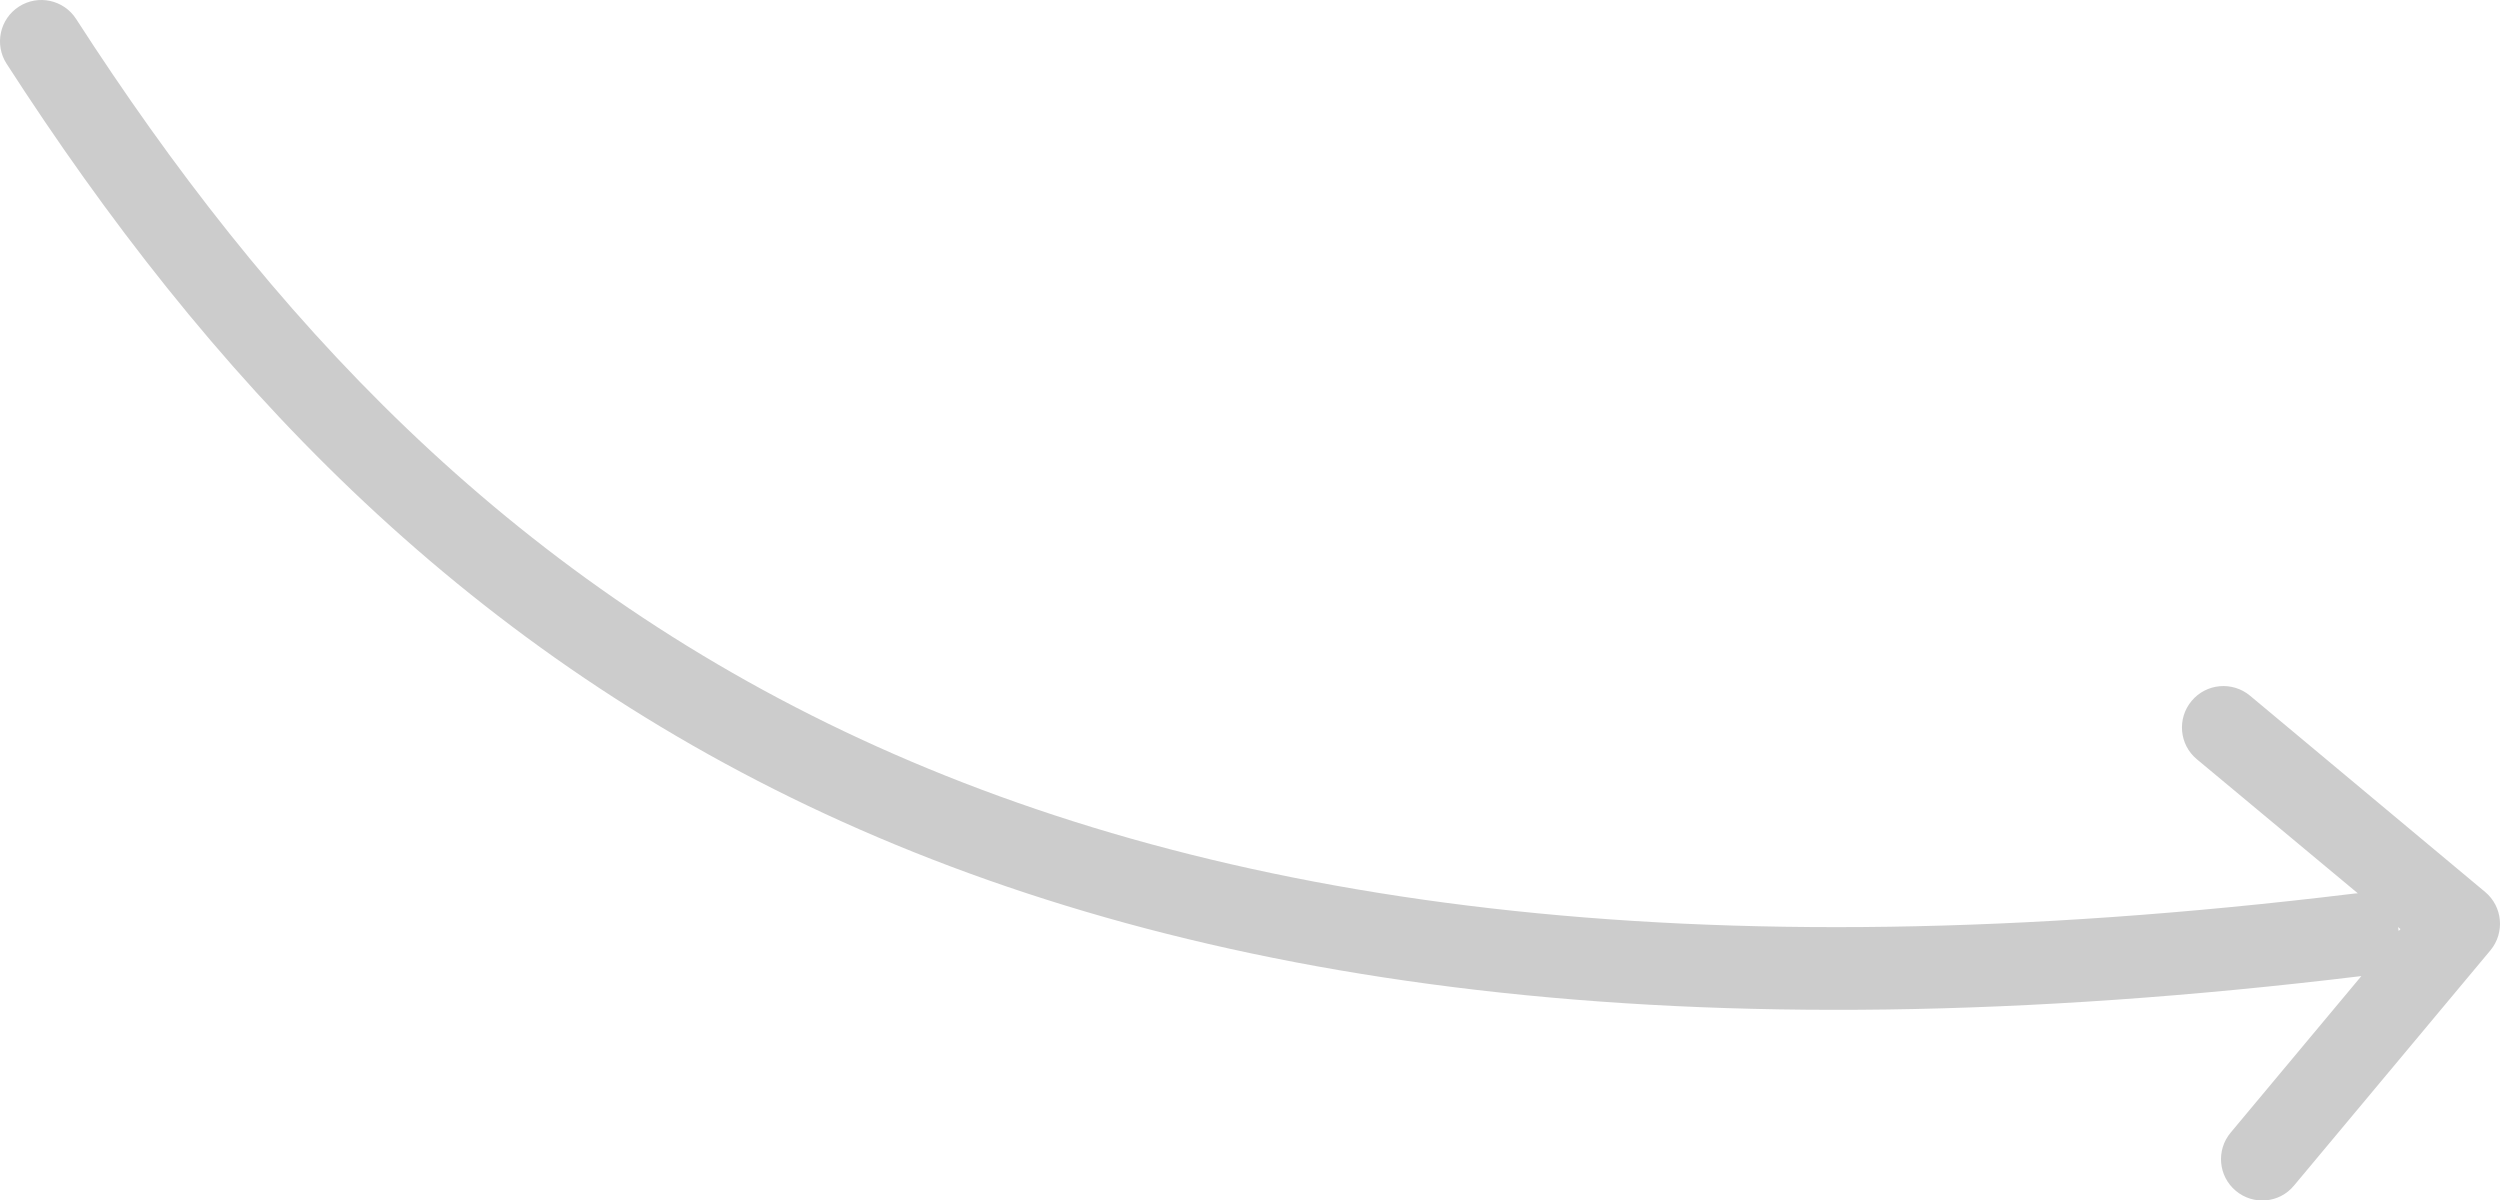 <?xml version="1.0" encoding="utf-8"?>
<!-- Generator: Adobe Illustrator 16.2.0, SVG Export Plug-In . SVG Version: 6.00 Build 0)  -->
<!DOCTYPE svg PUBLIC "-//W3C//DTD SVG 1.1//EN" "http://www.w3.org/Graphics/SVG/1.1/DTD/svg11.dtd">
<svg version="1.1" id="Layer_1" xmlns="http://www.w3.org/2000/svg" xmlns:xlink="http://www.w3.org/1999/xlink" x="0px" y="0px"
	 width="151px" height="72.51px" viewBox="0 0 151 72.51" enable-background="new 0 0 151 72.51" xml:space="preserve">
<path fill-rule="evenodd" clip-rule="evenodd" fill="#CCCCCC" d="M135.042,71.925c-1.053-0.88-1.2-2.452-0.307-3.519l7.891-9.451
	C60.716,68.886,24.538,41.28,0.398,3.85c-0.747-1.159-0.413-2.706,0.747-3.452c1.159-0.746,2.706-0.413,3.452,0.747
	c23.087,35.791,57.411,62.57,137.497,52.839c0.106-0.013,0.213-0.027,0.32-0.027l-9.731-8.104c-1.053-0.879-1.2-2.453-0.307-3.52
	c0.88-1.053,2.453-1.199,3.519-0.319l14.21,11.863c1.053,0.88,1.2,2.453,0.32,3.519l-11.864,14.209
	C137.682,72.672,136.109,72.818,135.042,71.925z M144.879,56.236l0.107-0.12l-0.147-0.121c0.013,0.053,0.027,0.107,0.027,0.16
	C144.879,56.183,144.879,56.209,144.879,56.236z"/>
</svg>
